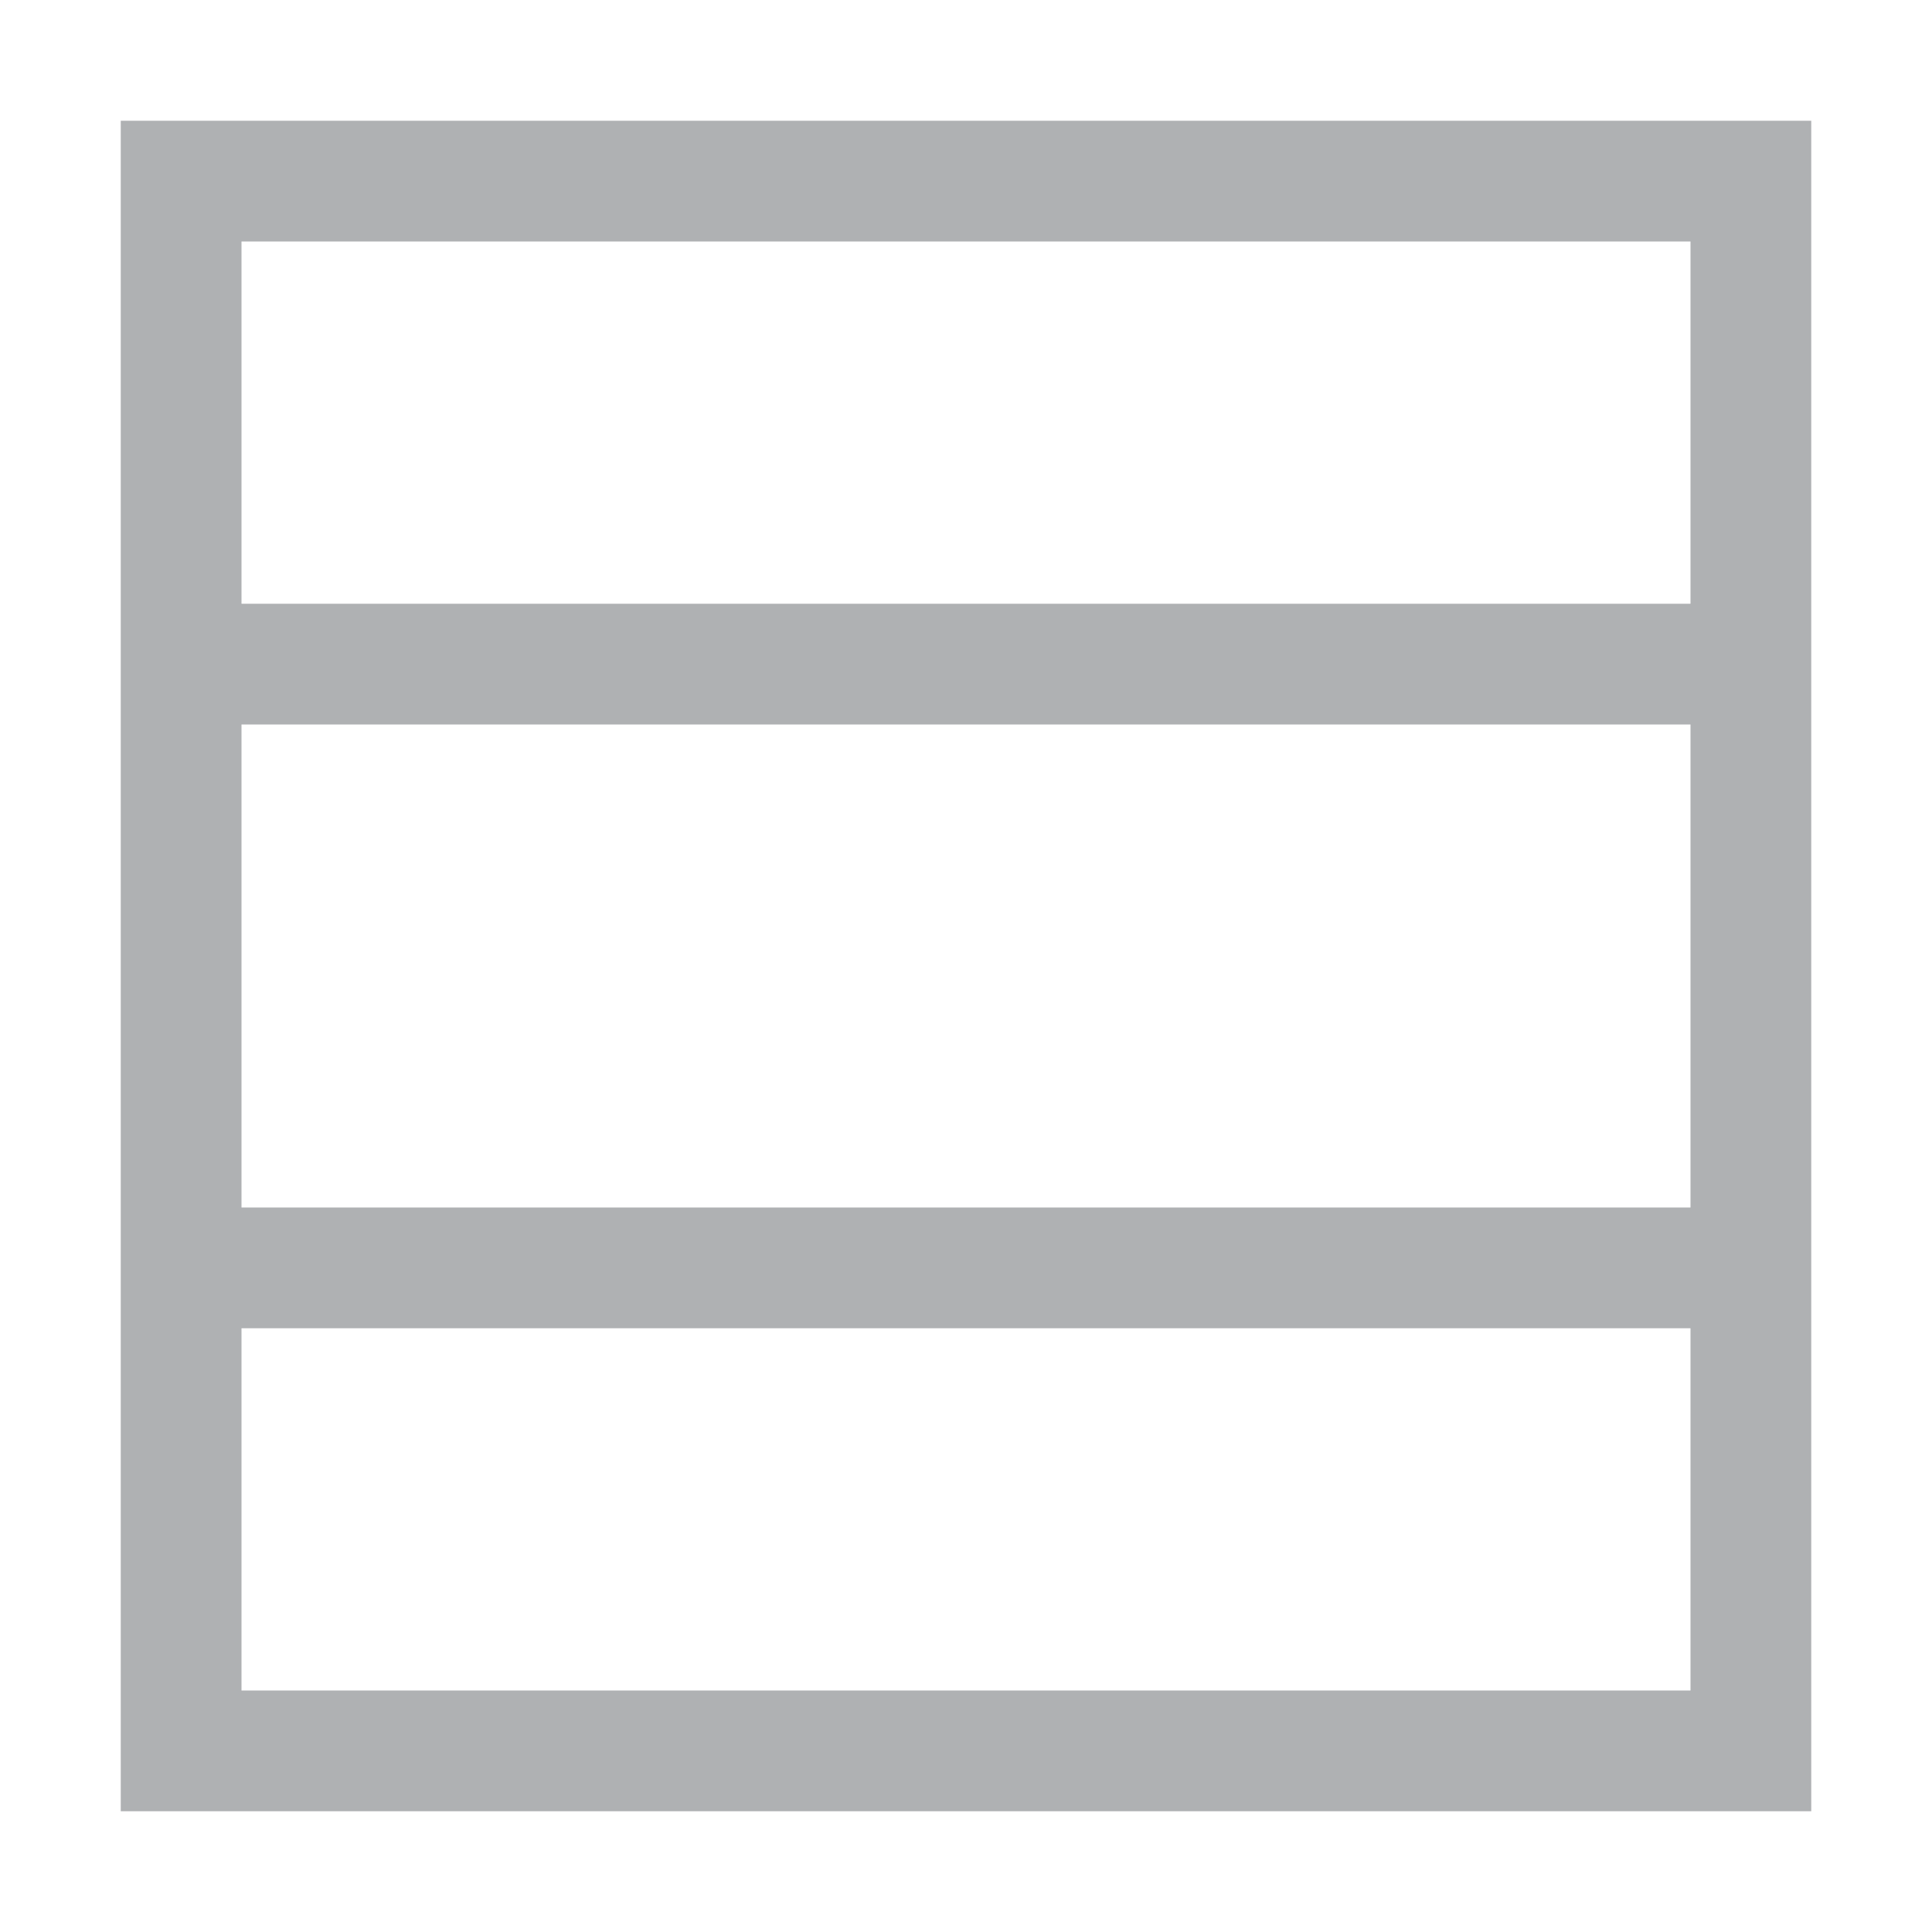 <svg width="16" height="16" viewBox="0 0 16 16" xmlns="http://www.w3.org/2000/svg"><rect width="16" height="16" fill="none"/><path d="M2 15H1V1h14v14H2zm0-1h12v-3H2v3zM14 2H2v3h12V2zm0 8V6H2v4h12z" fill="#AFB1B3" fill-rule="evenodd"/></svg>